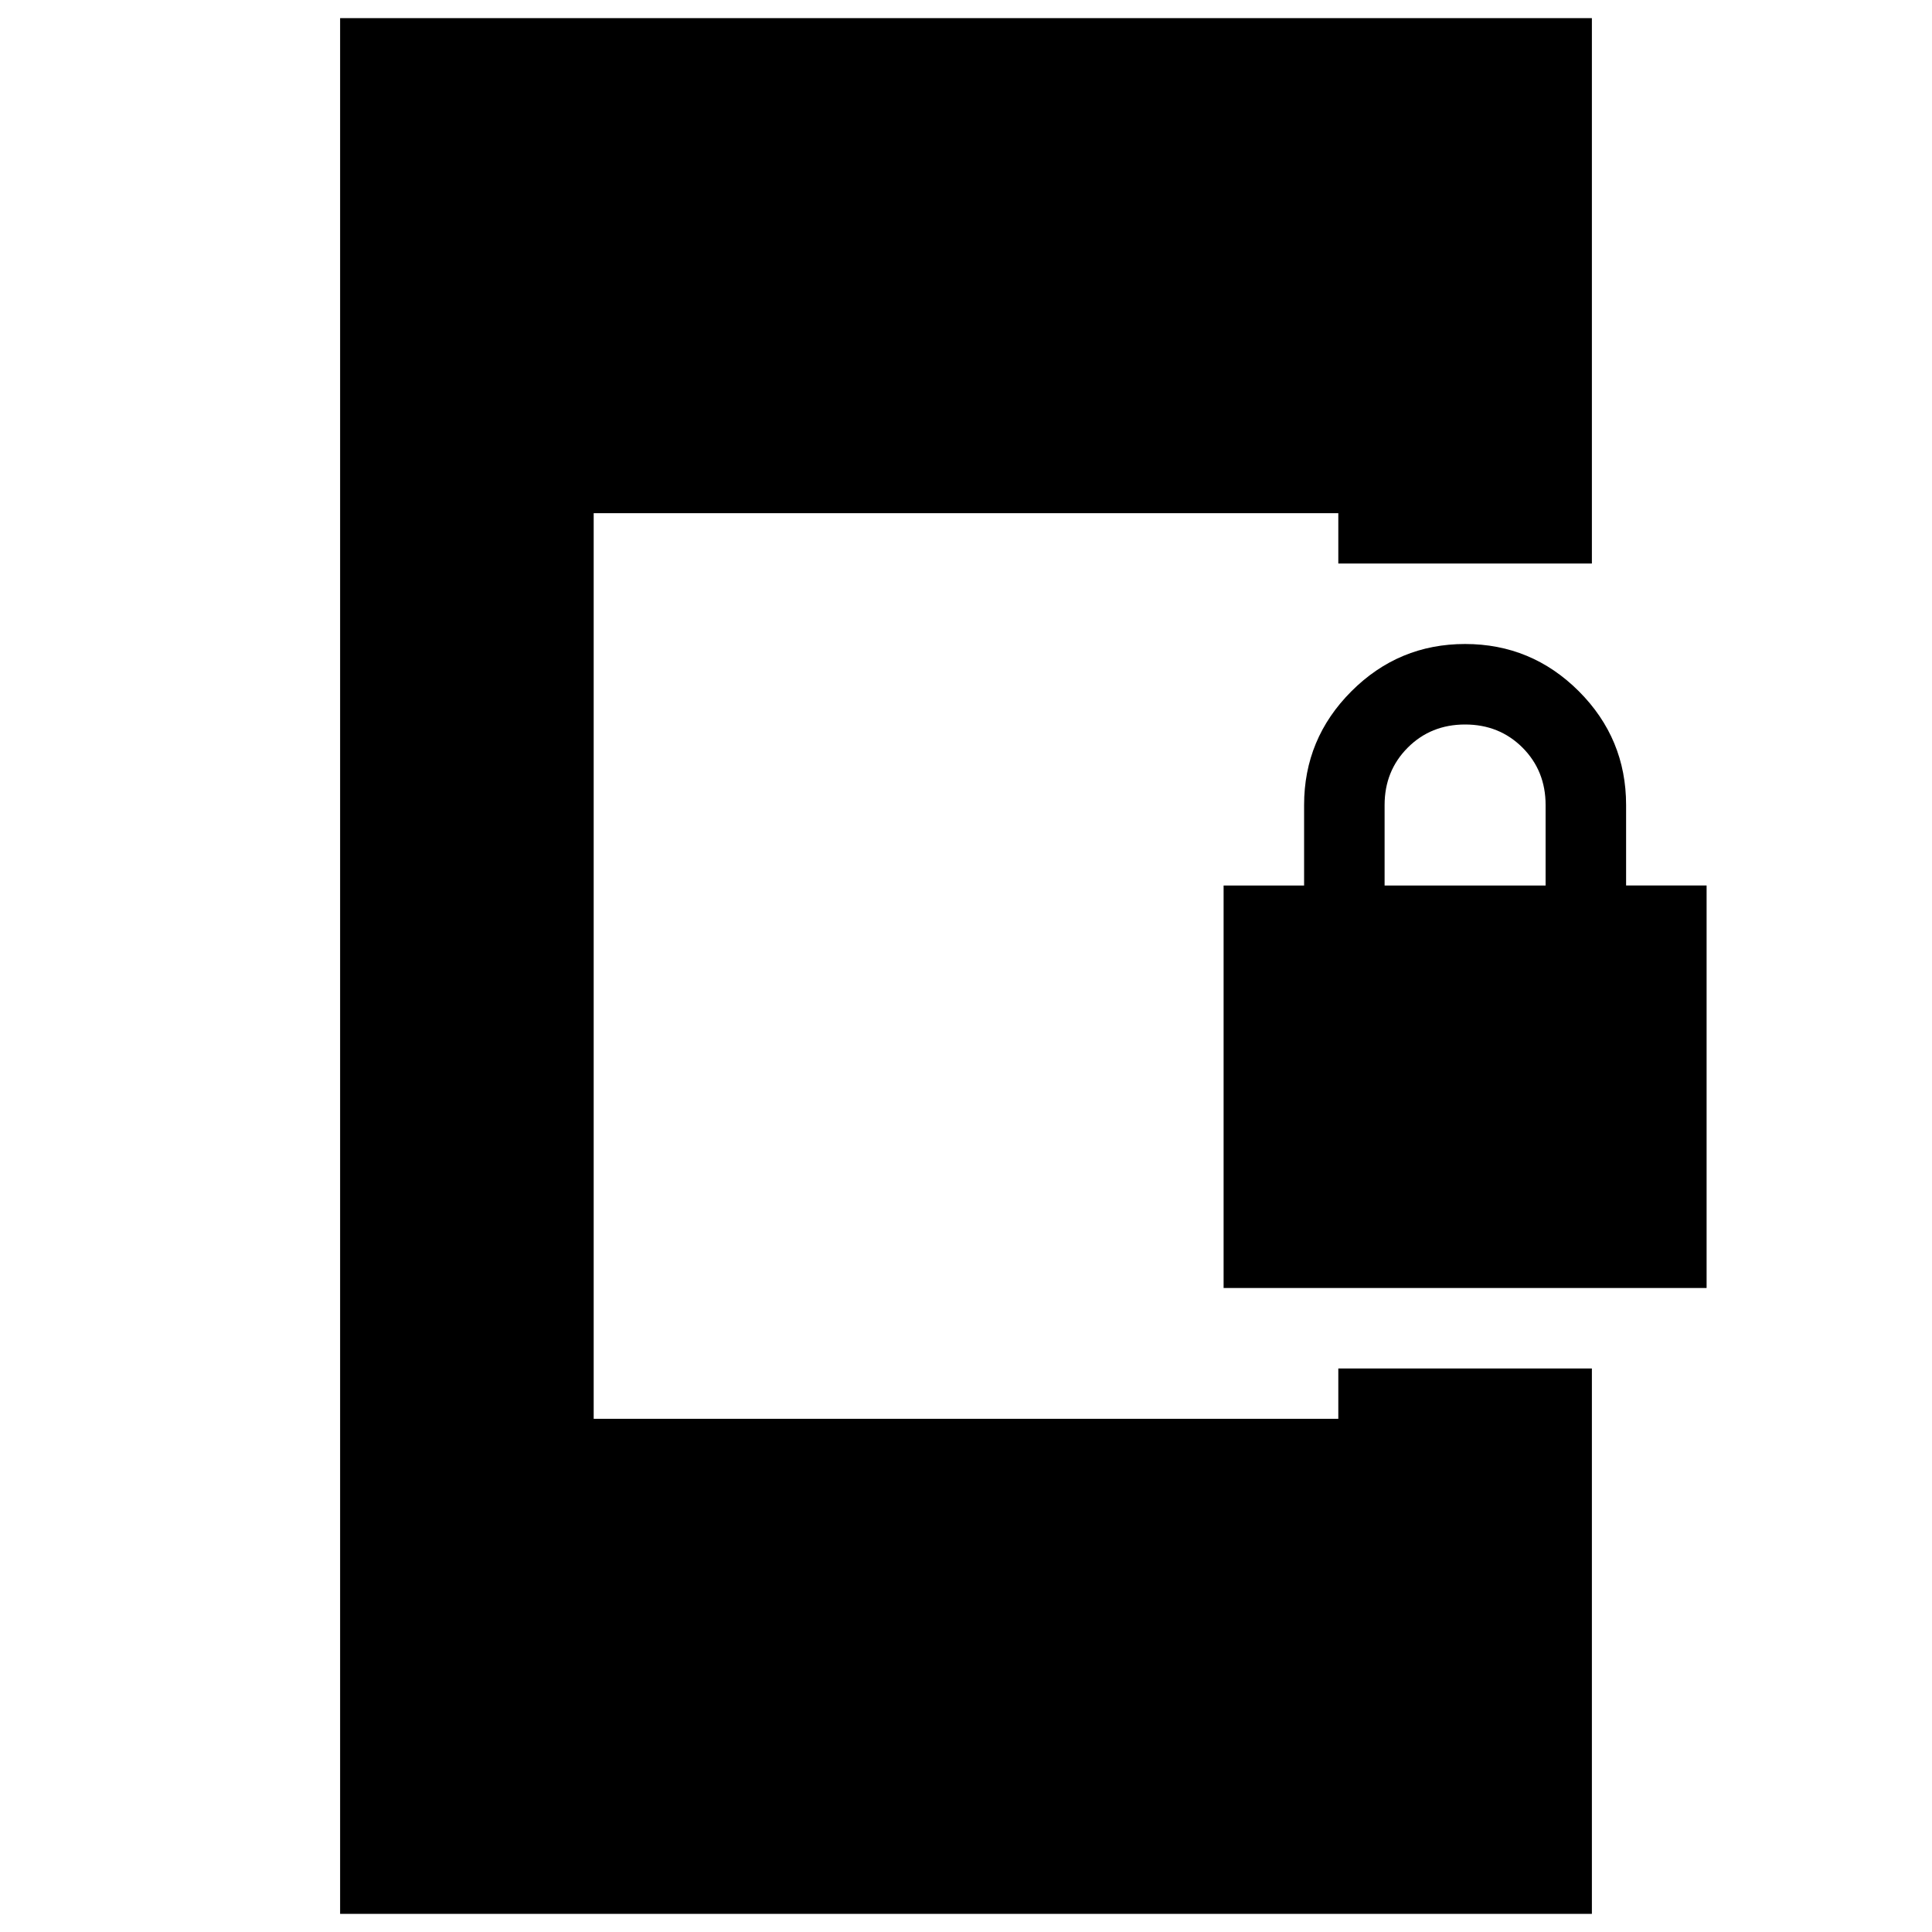 <svg xmlns="http://www.w3.org/2000/svg" height="24" width="24"><path d="M15.2 16v-5h1v-1q0-.825.588-1.413Q17.375 8 18.2 8t1.413.587q.587.588.587 1.413v1h1v5Zm2-5h2v-1q0-.425-.287-.713Q18.625 9 18.2 9t-.712.287q-.288.288-.288.713ZM4.225 23.775V.225h15.55V7h-3.15v-.625h-9.25v11.25h9.25V17h3.15v6.775Z"/></svg>